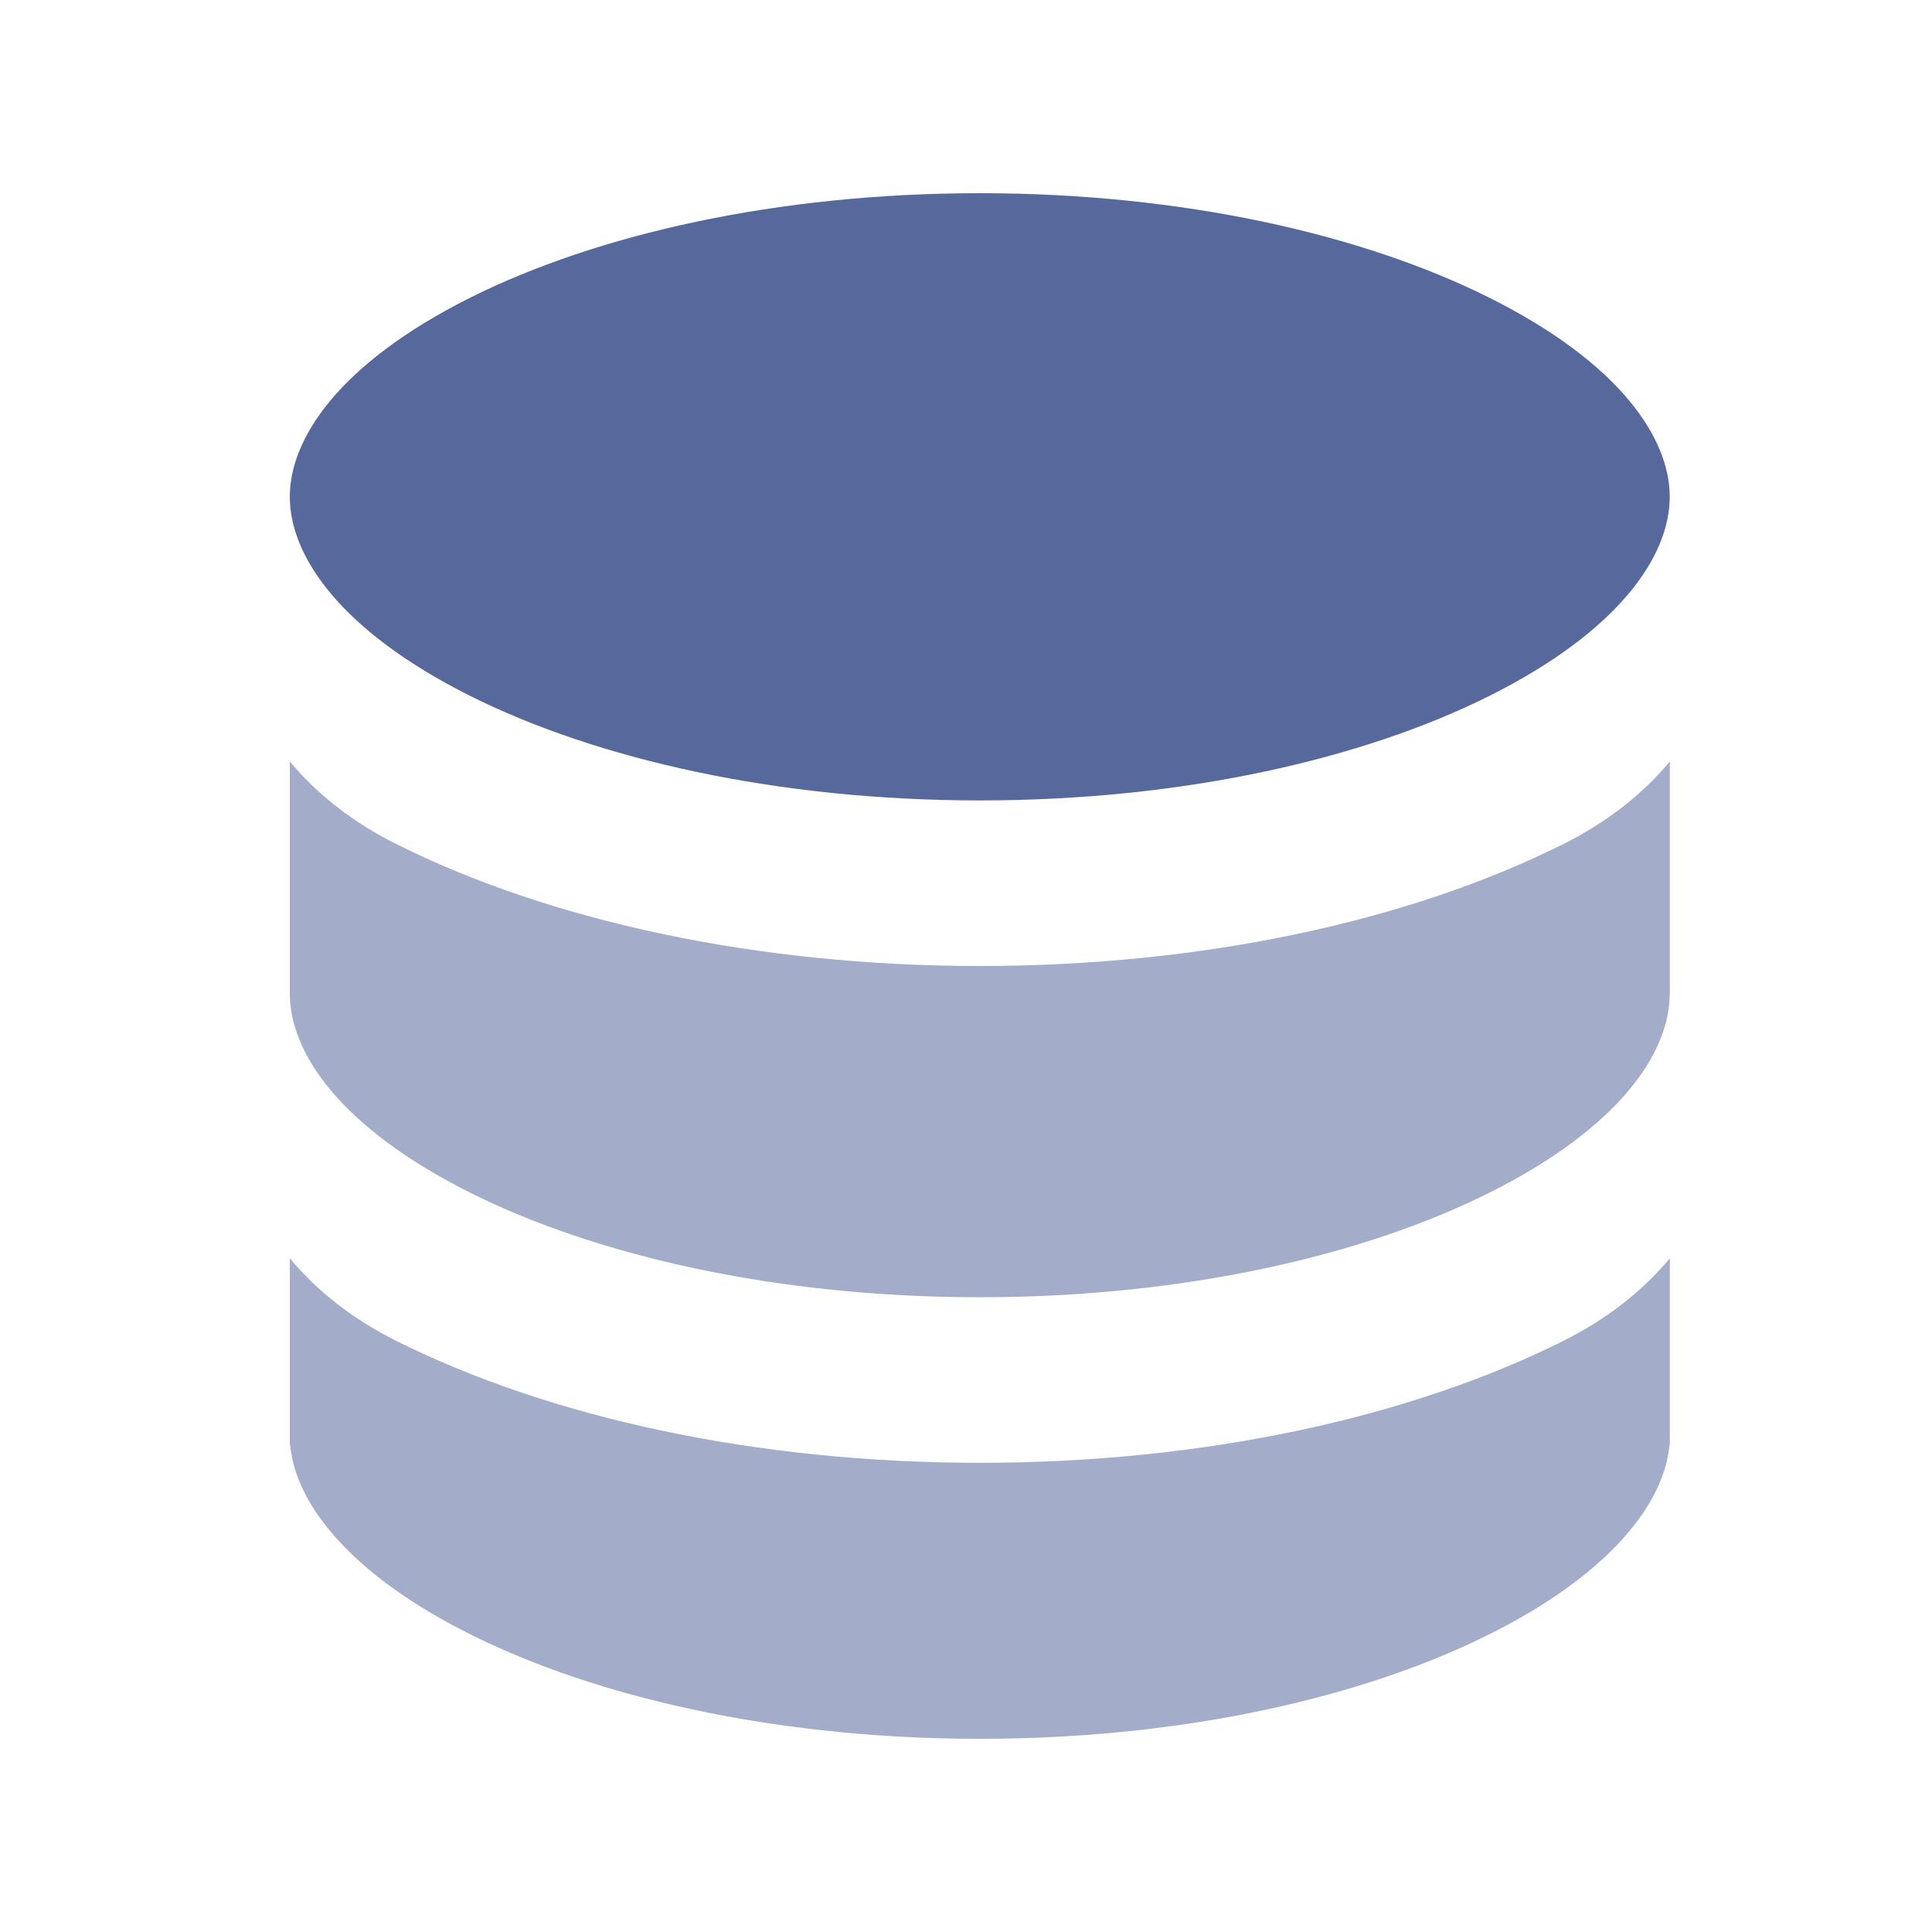 <?xml version="1.0" encoding="UTF-8"?>
<svg width="20px" height="20px" viewBox="0 0 20 20" version="1.1" xmlns="http://www.w3.org/2000/svg" xmlns:xlink="http://www.w3.org/1999/xlink">
    <title>persistent-volume-statement-second-menu</title>
    <g id="persistent-volume-statement-second-menu" stroke="none" stroke-width="1" fill="none" fill-rule="evenodd">
        <rect id="矩形" fill="#000000" opacity="0" x="0" y="0" width="20" height="20"></rect>
        <g id="infrastructure" transform="translate(3, 2)" fill="#57689C">
            <path d="M7.143,0 C5.038,0 3.175,0.428 1.869,1.081 C0.513,1.759 0,2.538 0,3.143 C0,3.748 0.513,4.526 1.869,5.205 C3.175,5.857 5.038,6.286 7.143,6.286 C9.247,6.286 11.11,5.857 12.416,5.205 C13.772,4.526 14.285,3.748 14.285,3.143 C14.285,2.538 13.772,1.759 12.416,1.081 C11.11,0.428 9.247,0 7.143,0 Z" id="路径"></path>
            <path d="M14.286,5.883 C14.008,6.215 13.647,6.506 13.183,6.738 C11.593,7.533 9.456,8 7.143,8 C4.83,8 2.693,7.533 1.103,6.738 C0.639,6.506 0.278,6.215 0,5.883 L0,8.286 L0,8.286 C0,8.891 0.513,9.669 1.87,10.348 C3.175,11 5.038,11.429 7.143,11.429 C9.248,11.429 11.111,11 12.416,10.348 C13.773,9.669 14.285,8.891 14.285,8.286 L14.286,8.286 L14.286,5.883 Z M0,12.94 L0,11.026 C0.278,11.358 0.639,11.649 1.103,11.881 C2.693,12.676 4.83,13.143 7.143,13.143 C9.456,13.143 11.593,12.676 13.183,11.881 C13.647,11.649 14.008,11.358 14.286,11.026 L14.286,12.94 L14.274,13.023 C14.189,13.624 13.587,14.374 12.244,15.002 C10.948,15.608 9.155,16 7.143,16 C5.131,16 3.337,15.608 2.041,15.002 C0.698,14.374 0.097,13.624 0.012,13.023 L0,12.94 Z" id="形状" opacity="0.55"></path>
        </g>
    </g>
</svg>